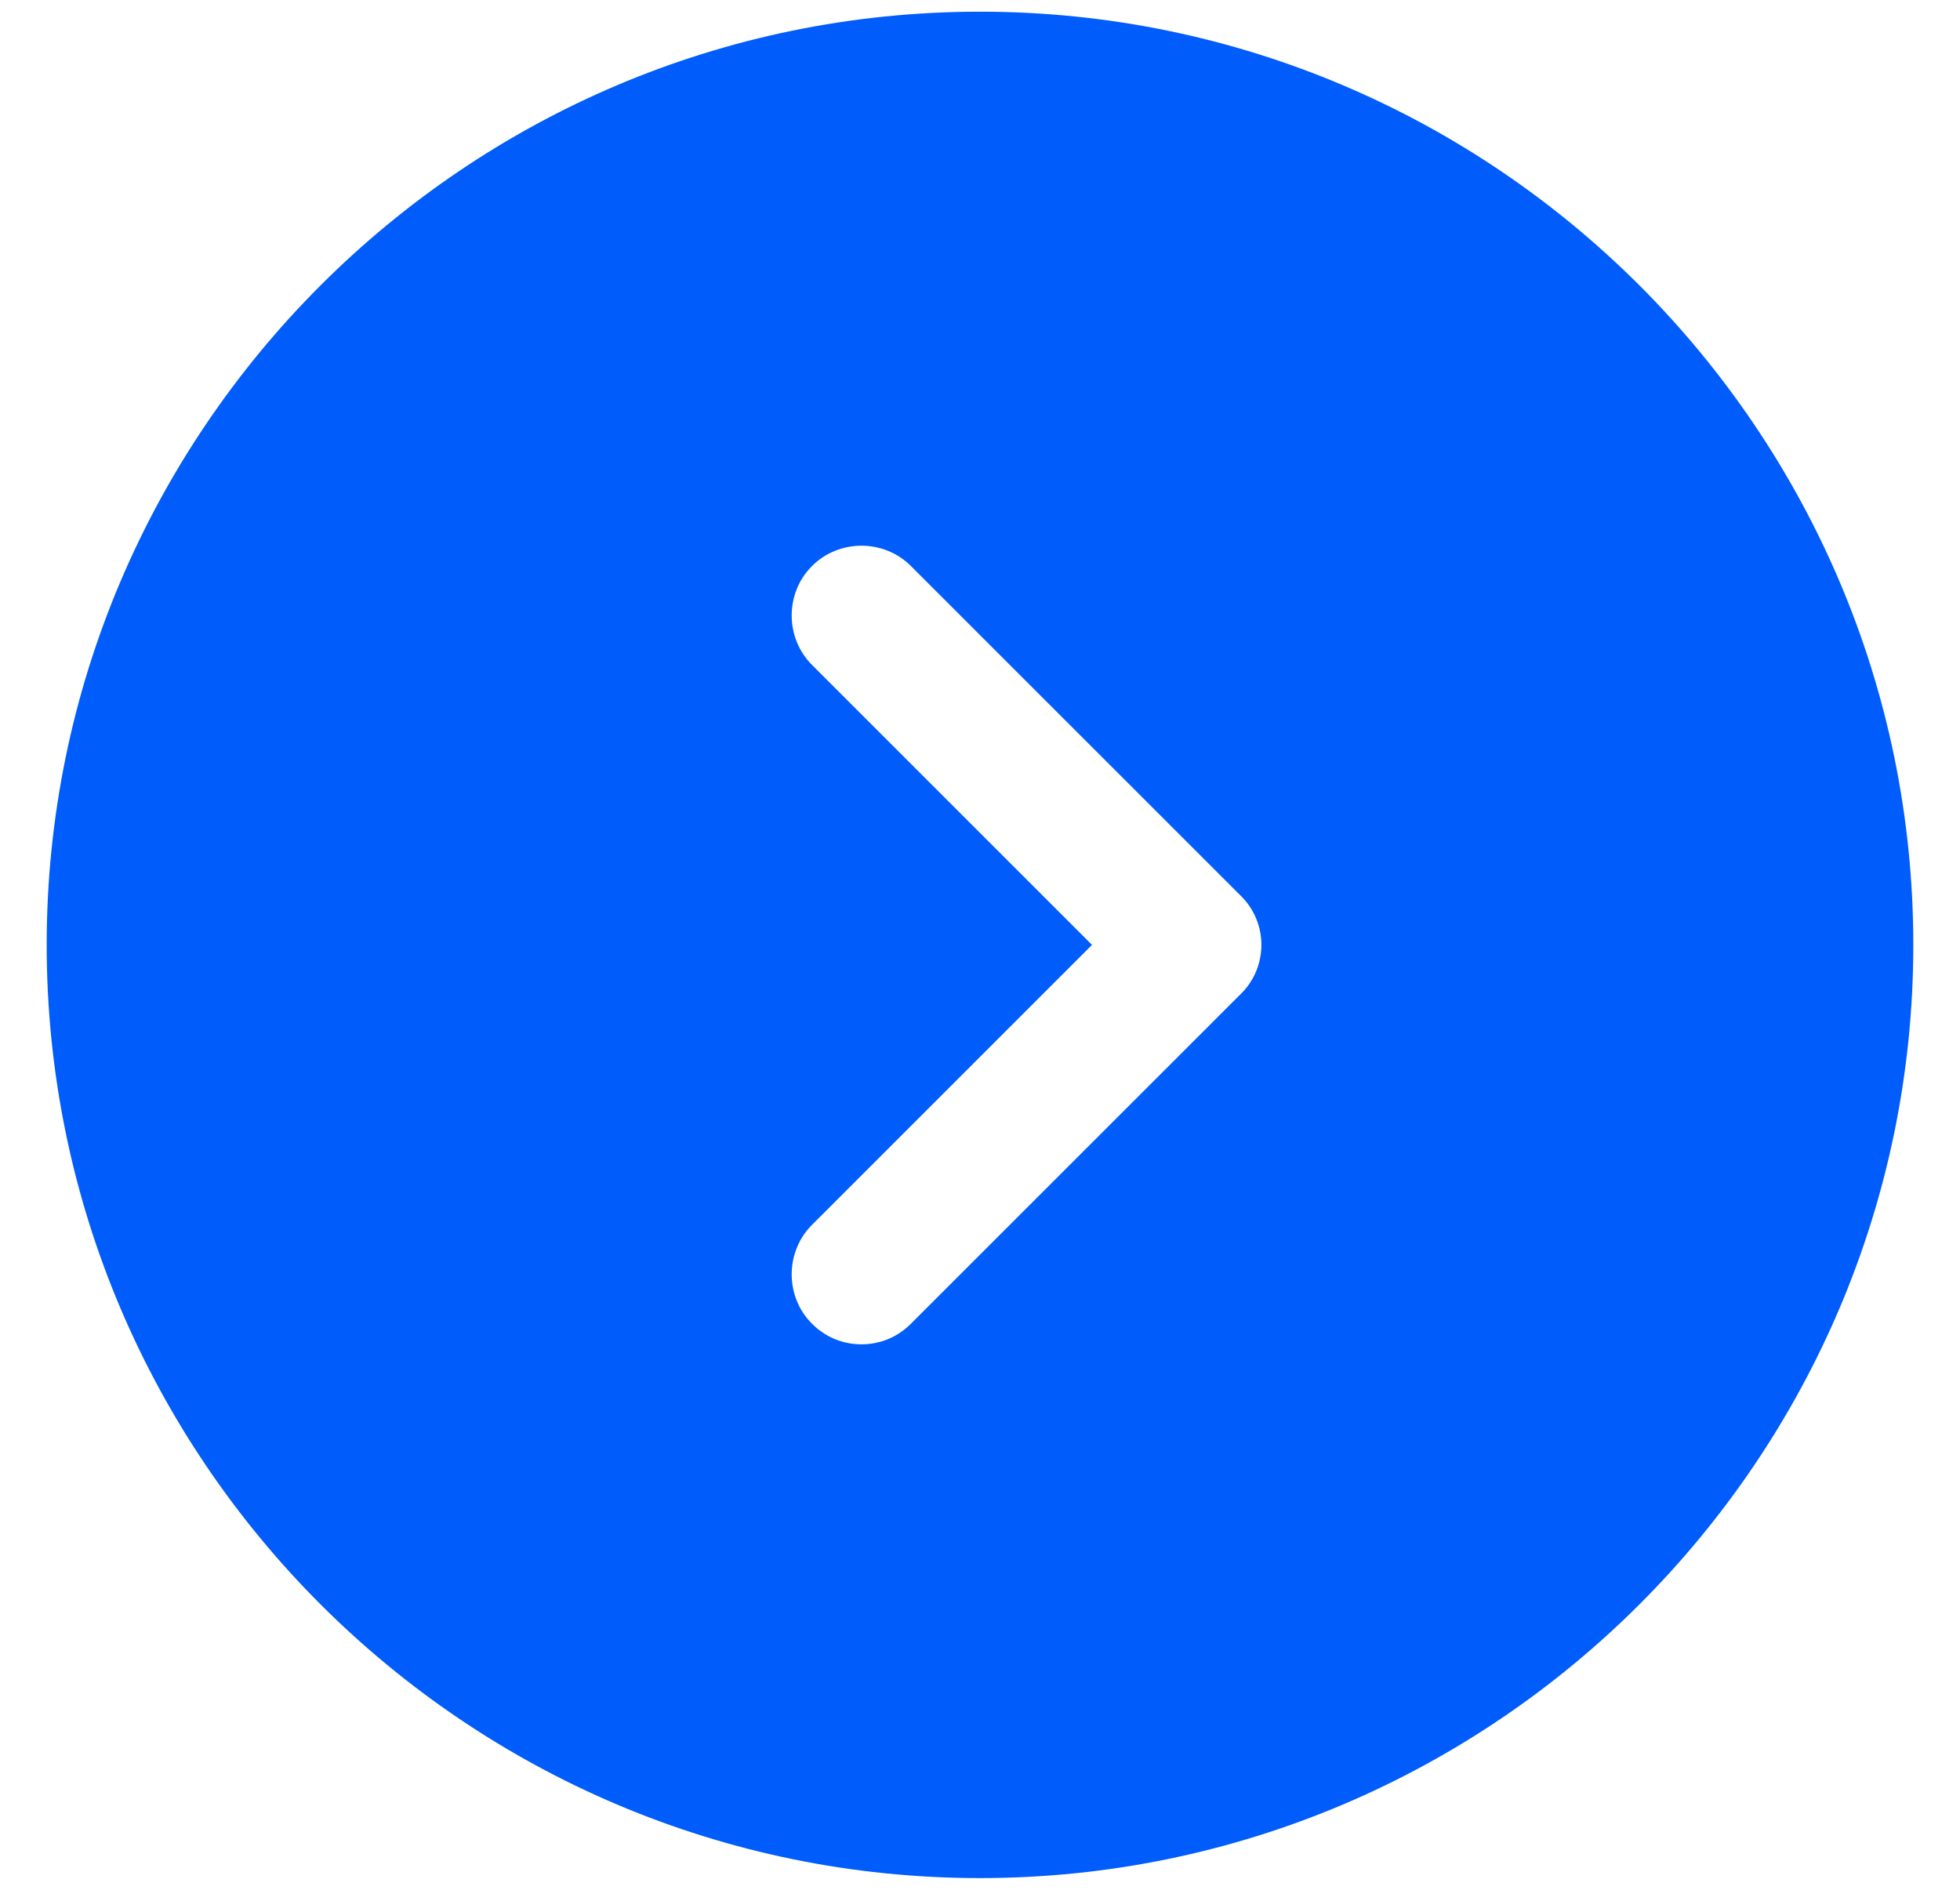 <svg width="28" height="27" viewBox="0 0 28 27" fill="none" xmlns="http://www.w3.org/2000/svg">
<path d="M14 0.167C6.653 0.167 0.667 6.153 0.667 13.5C0.667 20.847 6.653 26.833 14 26.833C21.347 26.833 27.333 20.847 27.333 13.5C27.333 6.153 21.347 0.167 14 0.167ZM17.72 14.207L13.013 18.913C12.813 19.113 12.56 19.207 12.307 19.207C12.053 19.207 11.8 19.113 11.6 18.913C11.213 18.527 11.213 17.887 11.6 17.5L15.6 13.5L11.6 9.5C11.213 9.113 11.213 8.473 11.6 8.087C11.987 7.7 12.627 7.7 13.013 8.087L17.72 12.793C18.12 13.18 18.12 13.82 17.72 14.207Z" fill="#005CFB"/>
</svg>

